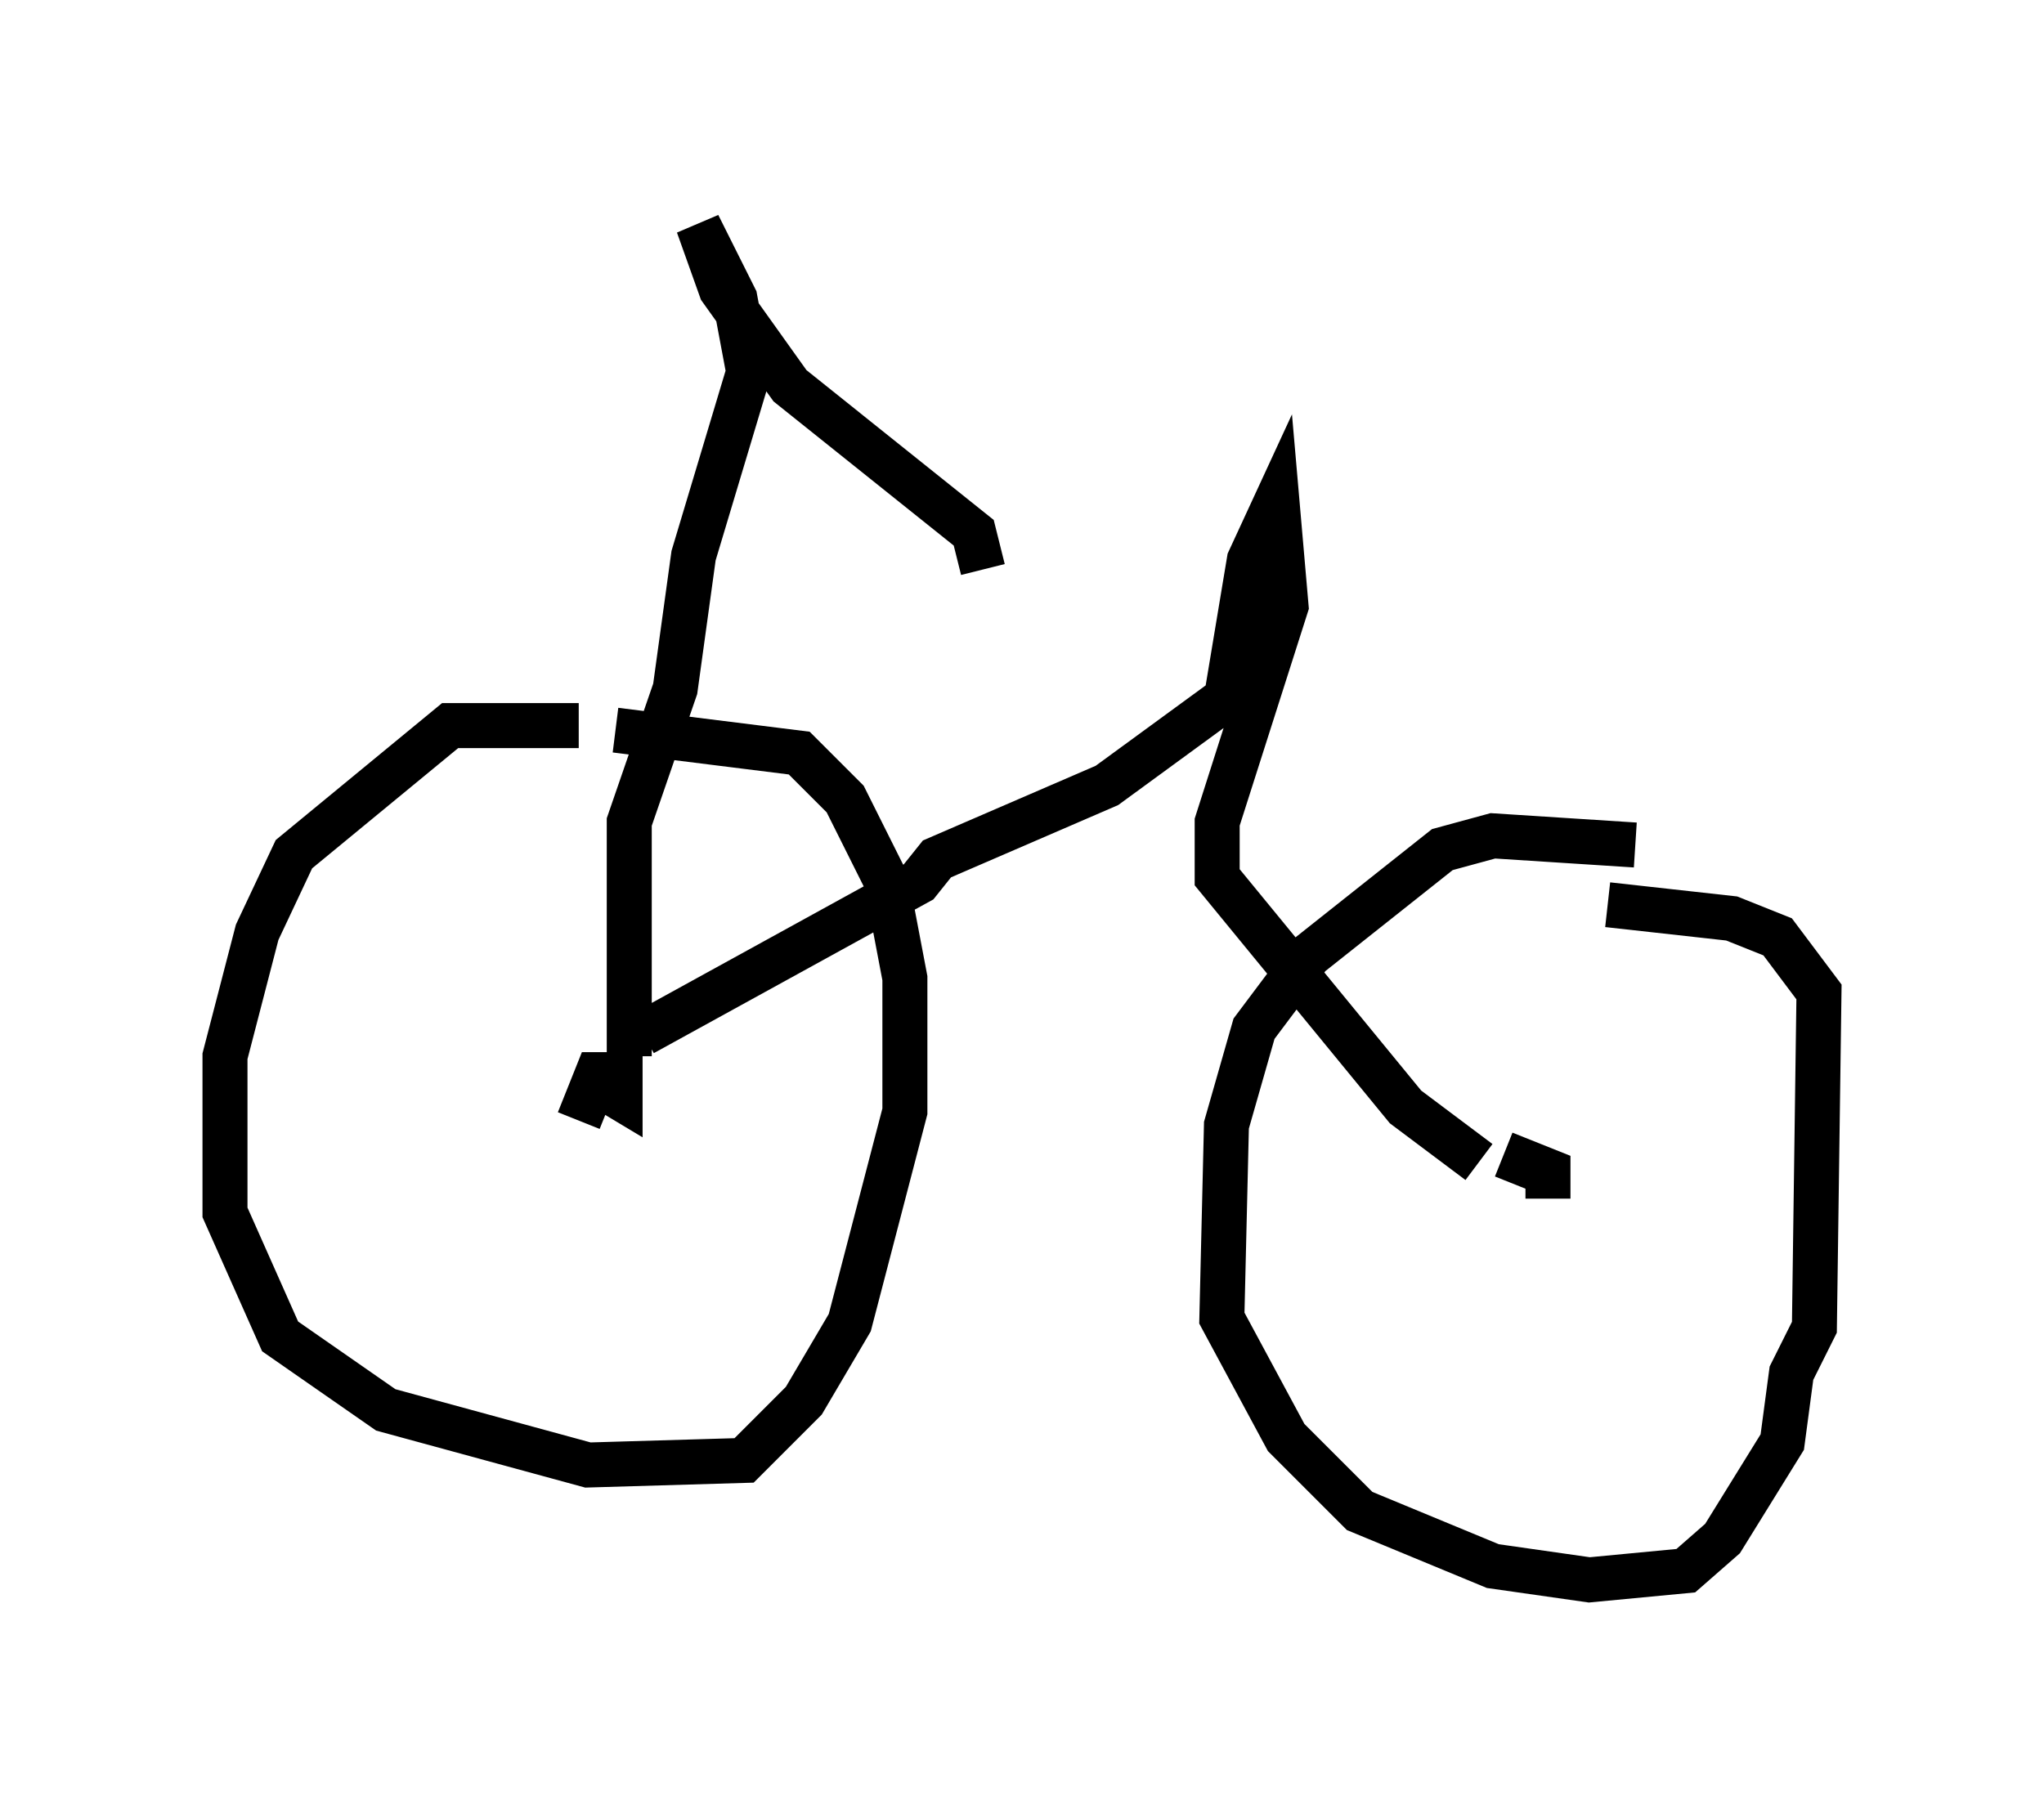 <?xml version="1.0" encoding="utf-8" ?>
<svg baseProfile="full" height="40.115" version="1.1" width="45.423" xmlns="http://www.w3.org/2000/svg" xmlns:ev="http://www.w3.org/2001/xml-events" xmlns:xlink="http://www.w3.org/1999/xlink"><defs /><rect fill="white" height="40.115" width="45.423" x="0" y="0" /><path d="M15.821, 17.046 m-2.96, -0.919 l-2.858, 0.0 -3.471, 2.858 l-0.817, 1.735 -0.715, 2.756 l0.0, 3.471 1.225, 2.756 l2.348, 1.633 4.492, 1.225 l3.471, -0.102 1.327, -1.327 l1.021, -1.735 1.225, -4.696 l0.0, -2.96 -0.408, -2.144 l-0.919, -1.838 -1.021, -1.021 l-4.083, -0.51 m-0.408, 7.861 l0.51, 0.306 0.0, -0.51 l-0.51, 0.0 -0.408, 1.021 m23.479, -6.125 l-3.165, -0.204 -1.123, 0.306 l-2.96, 2.348 -1.225, 1.633 l-0.613, 2.144 -0.102, 4.288 l1.429, 2.654 1.633, 1.633 l2.96, 1.225 2.144, 0.306 l2.144, -0.204 0.817, -0.715 l1.327, -2.144 0.204, -1.531 l0.51, -1.021 0.102, -7.452 l-0.919, -1.225 -1.021, -0.408 l-2.756, -0.306 m-1.327, 6.533 l0.0, -0.613 -0.51, -0.204 l-0.204, 0.51 m-19.702, -2.858 l0.0, -5.206 1.021, -2.96 l0.408, -2.96 1.225, -4.083 l-0.306, -1.633 -0.817, -1.633 l0.51, 1.429 1.531, 2.144 l4.083, 3.267 0.204, 0.817 m-7.554, 10.311 l6.125, -3.369 0.408, -0.51 l3.777, -1.633 2.654, -1.94 l0.51, -3.063 0.613, -1.327 l0.204, 2.348 -1.531, 4.798 l0.0, 1.225 4.185, 5.104 l1.633, 1.225 " fill="none" stroke="black" stroke-width="1" /></svg>